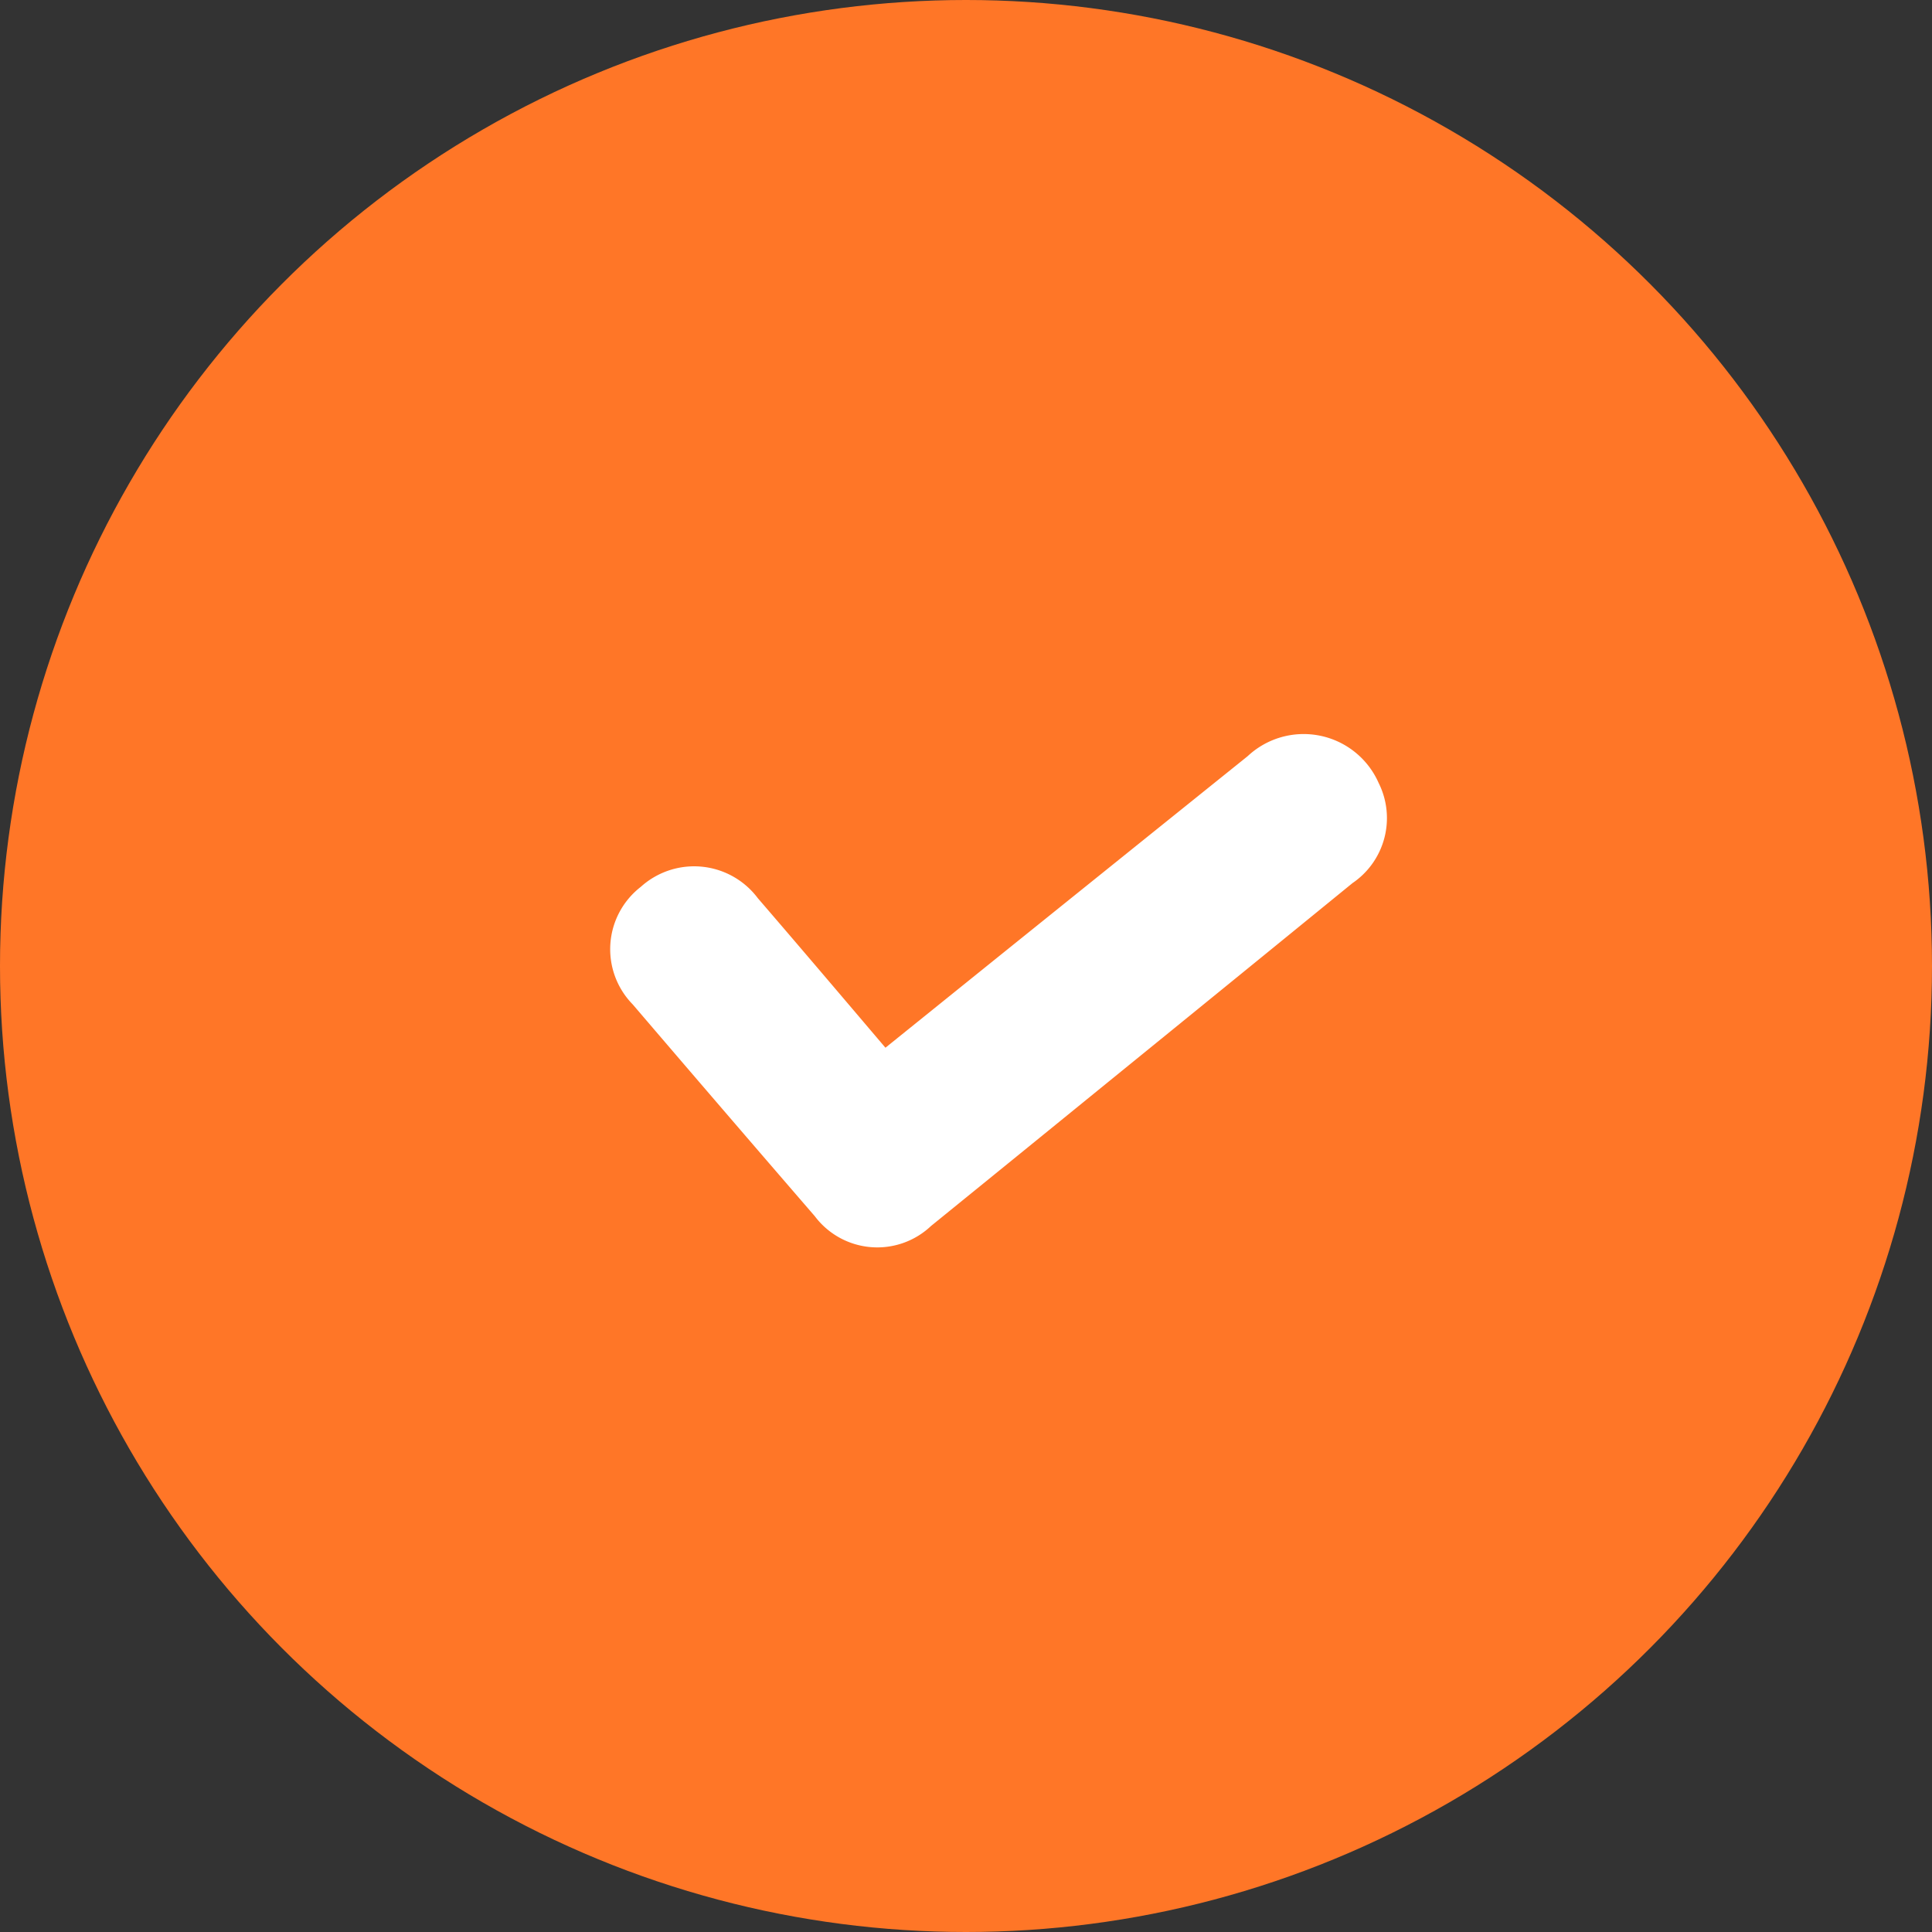 <svg xmlns="http://www.w3.org/2000/svg" width="22" height="22" viewBox="0 0 22 22">
  <rect x="0" y="0" width="22" height="22" fill="#333333" stroke="none"/>
  <defs>
    <style>
      .cls-1 {
        fill: #ff7627;
      }

      .cls-2 {
        fill: #fff;
        stroke: #fff;
        stroke-width: 0.5px;
      }
    </style>
  </defs>
  <g id="Group_114944" data-name="Group 114944" transform="translate(-270.299 -10.199)">
    <circle id="Ellipse_6" data-name="Ellipse 6" class="cls-1" cx="11" cy="11" r="11" transform="translate(270.299 10.199)"/>
    <path id="Path_3864" data-name="Path 3864" class="cls-2" d="M389.486,357.37l1.5-1.209q1.41-1.135,2.822-2.27a.683.683,0,0,1,1.1.222.645.645,0,0,1-.22.834q-1.389,1.133-2.78,2.263-1.017.828-2.036,1.655a.64.64,0,0,1-.963-.081q-1.045-1.209-2.084-2.424a.648.648,0,0,1,.068-.977.656.656,0,0,1,.977.093C388.408,356.1,388.943,356.732,389.486,357.37Z" transform="translate(-109.137 -334.893)"/>
  </g>
</svg>
